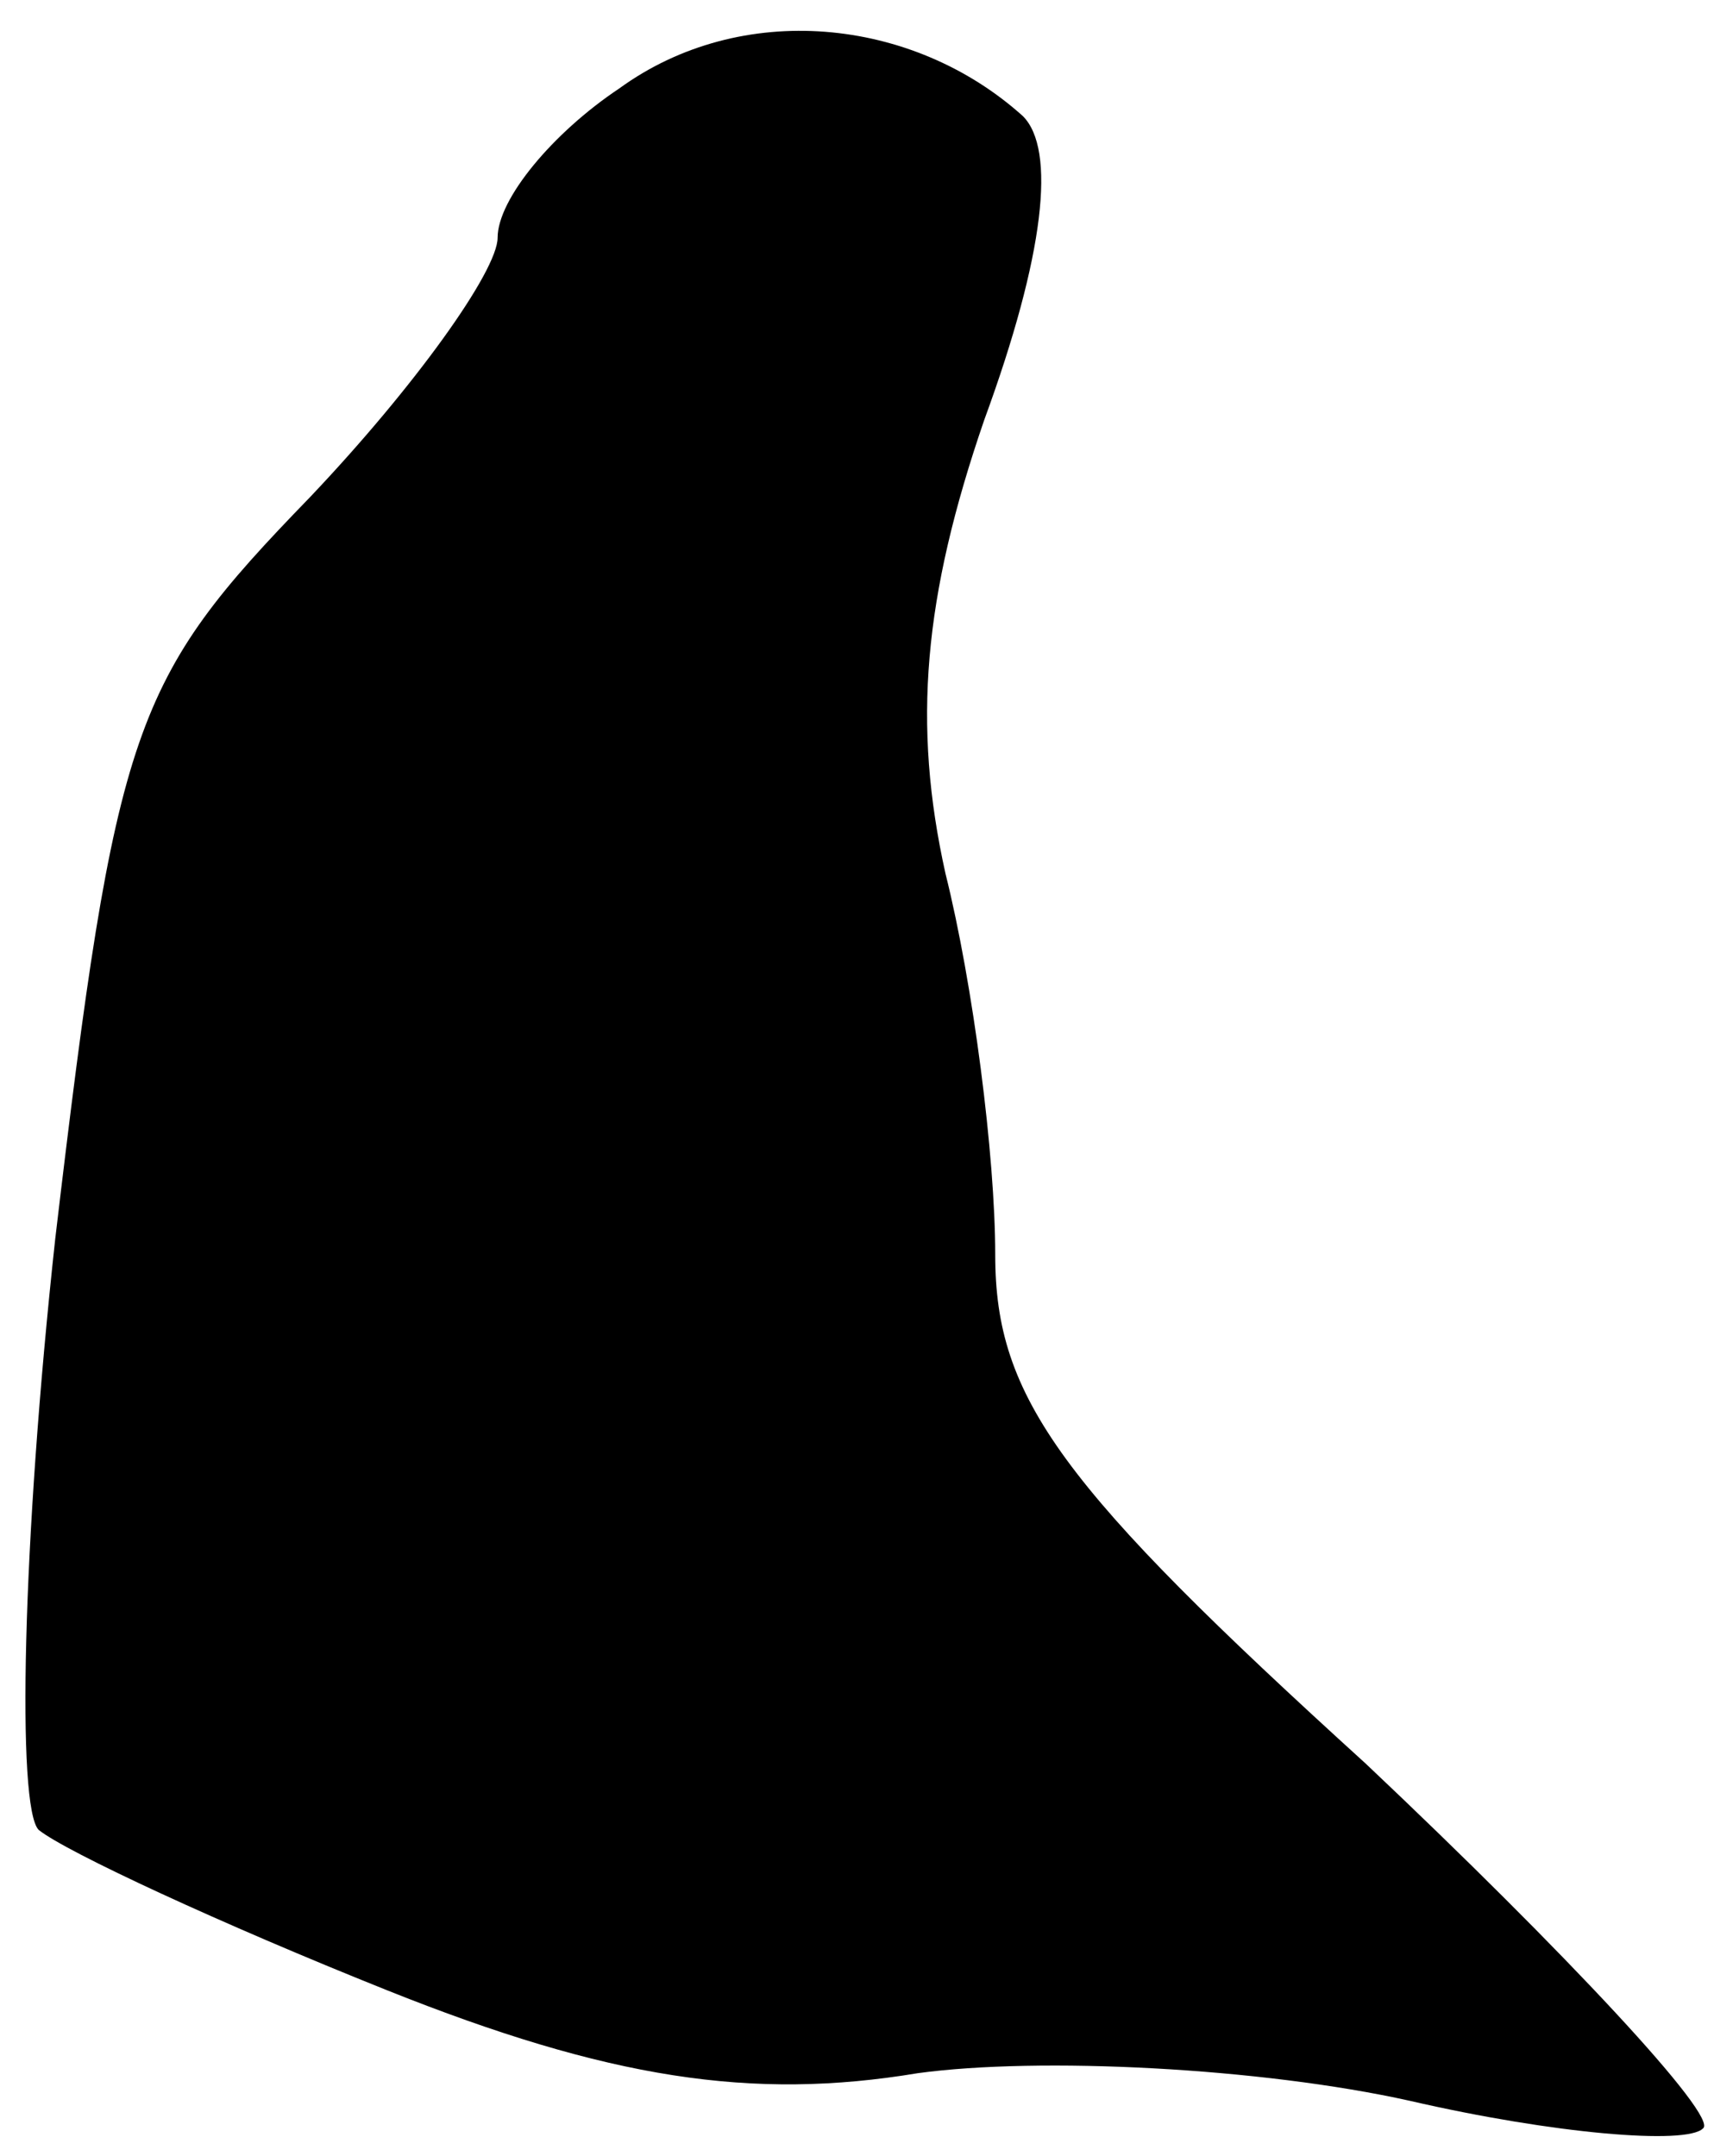 <?xml version="1.0" standalone="no"?>
<!DOCTYPE svg PUBLIC "-//W3C//DTD SVG 20010904//EN"
 "http://www.w3.org/TR/2001/REC-SVG-20010904/DTD/svg10.dtd">
<svg version="1.0" xmlns="http://www.w3.org/2000/svg"
 width="31pt" height="39pt" viewBox="0 0 31 39"
 preserveAspectRatio="xMidYMid meet">
<g transform="translate(0,39) scale(0.1,-0.1)"
fill="#000000" stroke="none">
<path fill="#000000" stroke="none" d="M112 374 c-12 -8 -22 -20 -22 -27 0 -6
-15 -27 -34 -47 -32 -33 -35 -41 -46 -134 -6 -55 -7 -103 -3 -107 5 -4 33 -17
63 -29 40 -16 66 -20 96 -15 22 3 62 1 89 -5 26 -6 50 -8 53 -5 3 2 -25 32
-61 66 -55 50 -67 66 -67 92 0 18 -4 49 -9 69 -6 27 -4 50 7 82 11 30 13 49 7
55 -20 18 -51 21 -73 5z"/>
</g>
</svg>
